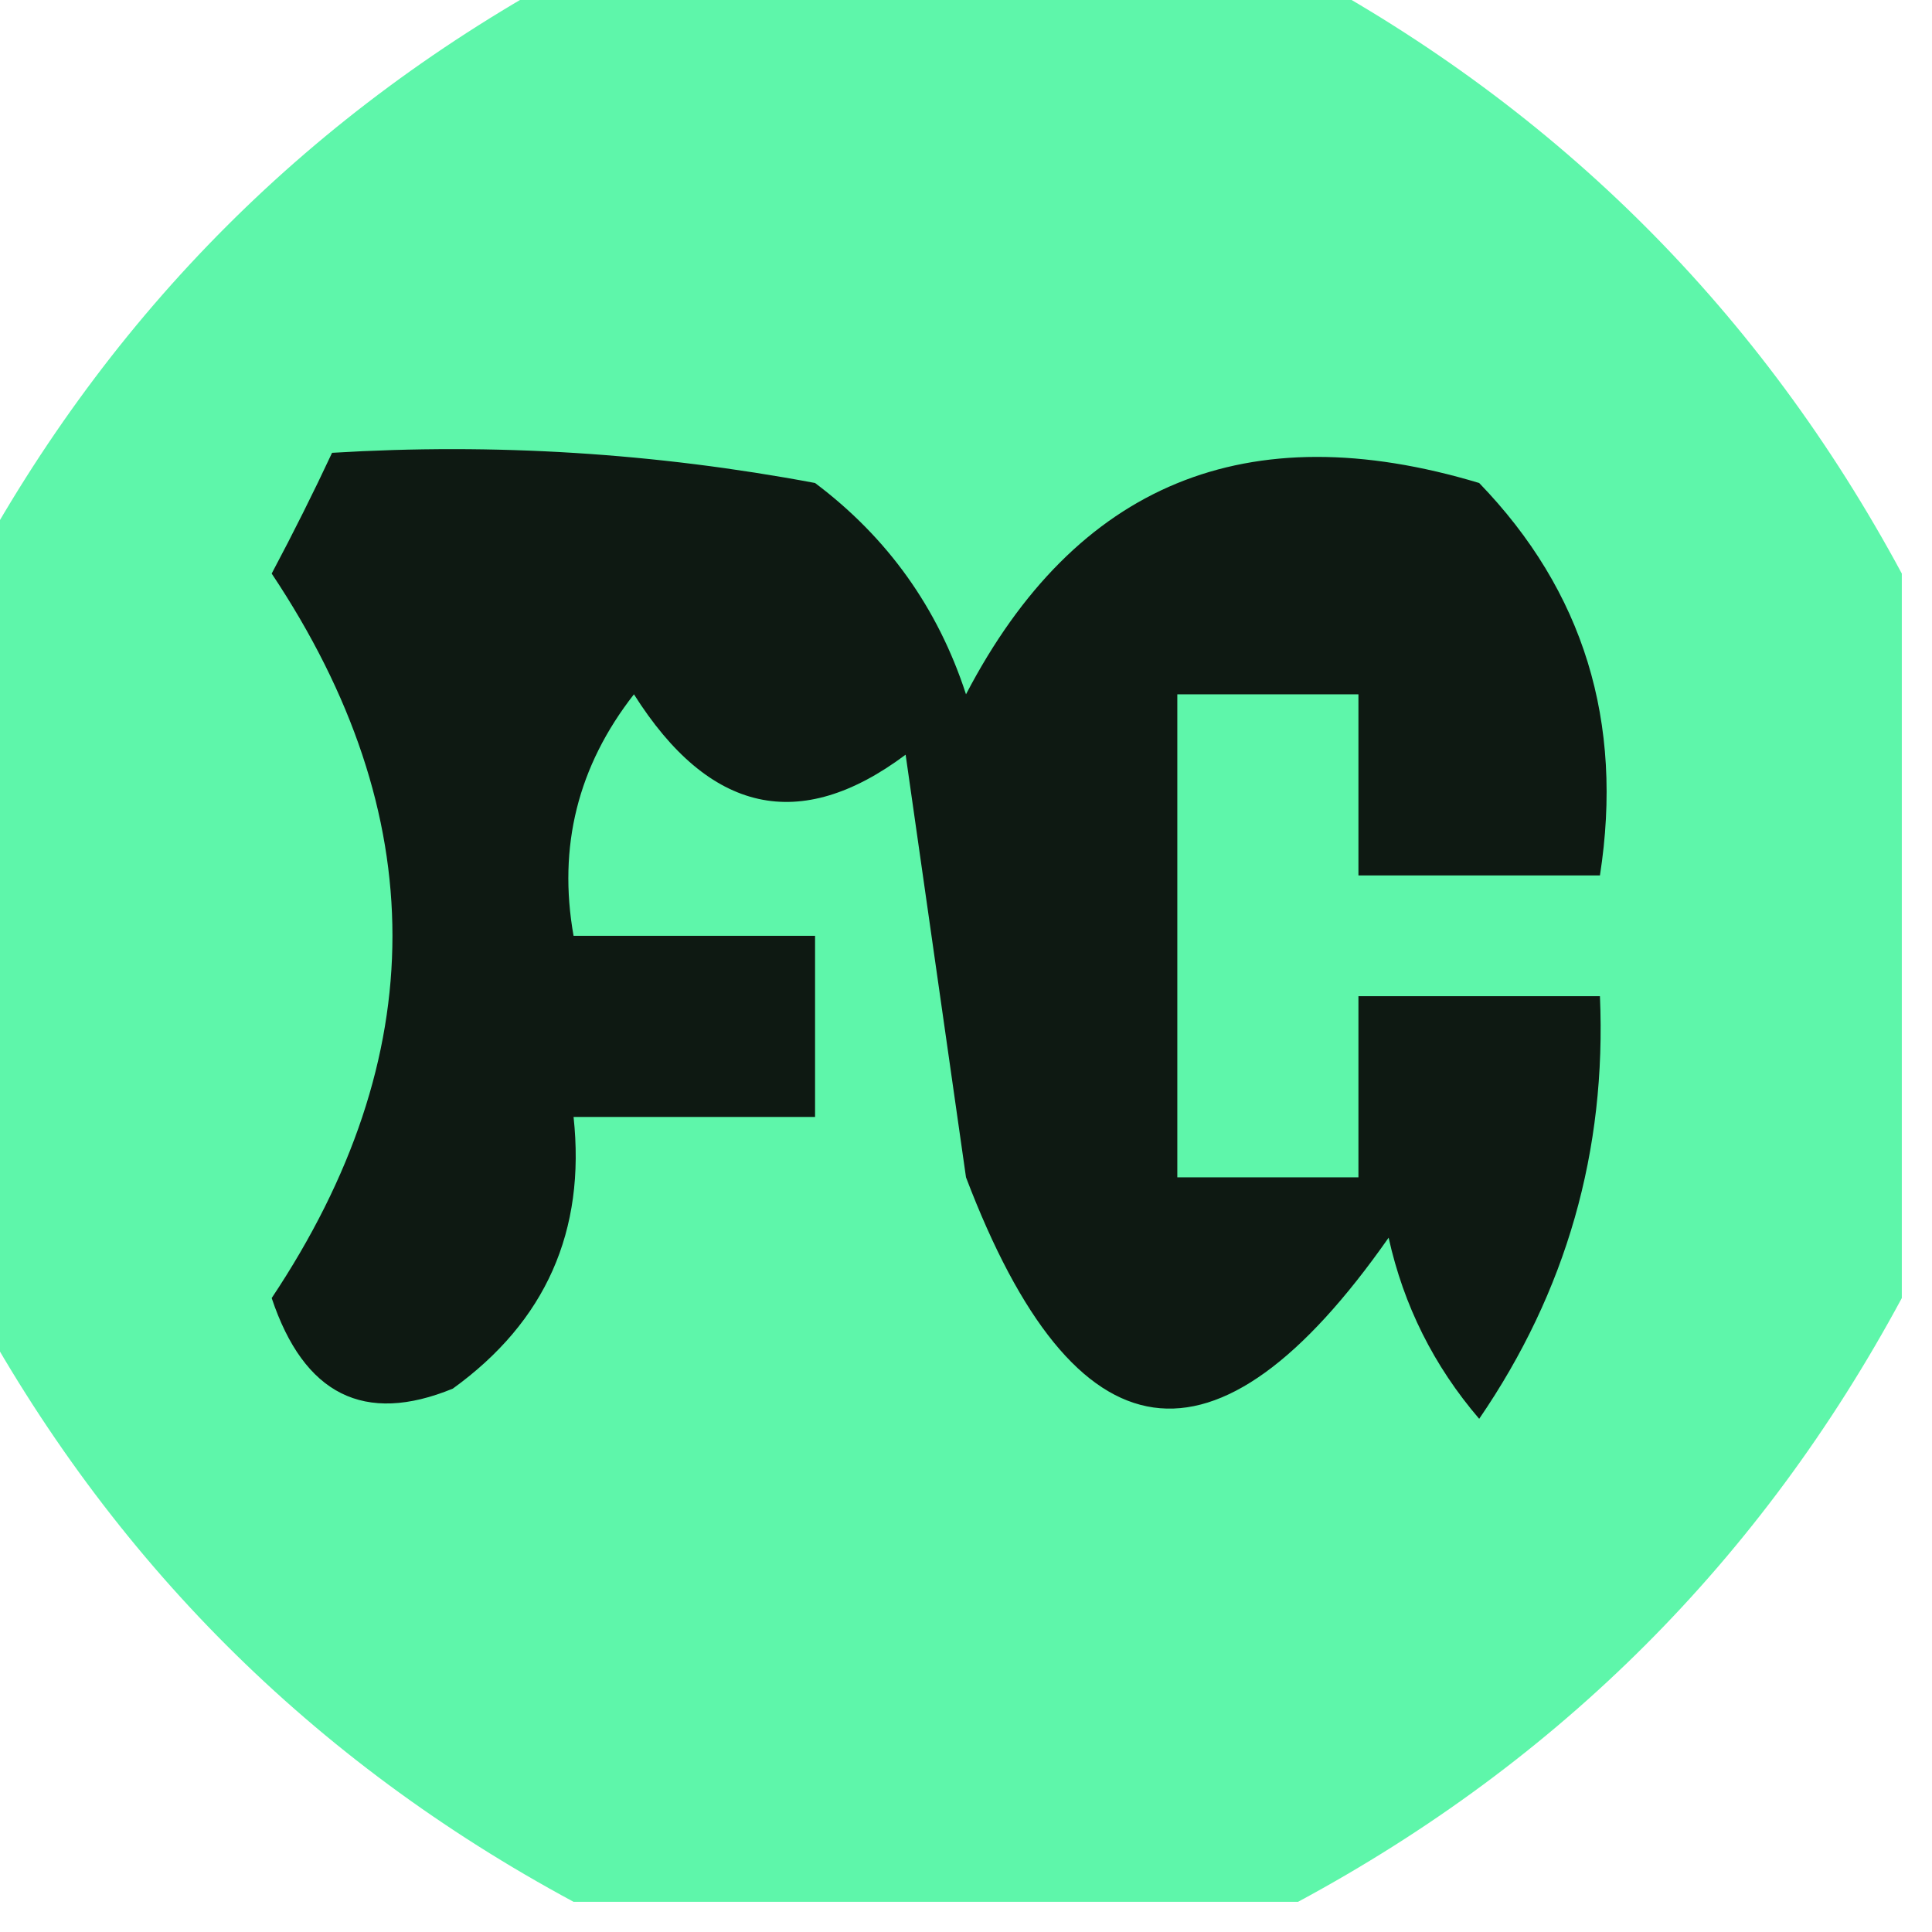 <?xml version="1.0" encoding="UTF-8"?>
<!DOCTYPE svg PUBLIC "-//W3C//DTD SVG 1.1//EN" "http://www.w3.org/Graphics/SVG/1.1/DTD/svg11.dtd">
<svg xmlns="http://www.w3.org/2000/svg" version="1.1" width="32px" height="32px" style="shape-rendering:geometricPrecision; text-rendering:geometricPrecision; image-rendering:optimizeQuality; fill-rule:evenodd; clip-rule:evenodd" xmlns:xlink="http://www.w3.org/1999/xlink">
<g><path style="opacity:0.927" fill="#52f6a4" d="M 9.5,-0.5 C 13.5,-0.5 17.5,-0.5 21.5,-0.5C 25.833,1.833 29.167,5.167 31.5,9.5C 31.5,13.5 31.5,17.5 31.5,21.5C 29.167,25.833 25.833,29.167 21.5,31.5C 17.5,31.5 13.5,31.5 9.5,31.5C 5.167,29.167 1.833,25.833 -0.5,21.5C -0.5,17.5 -0.5,13.5 -0.5,9.5C 1.833,5.167 5.167,1.833 9.5,-0.5 Z"/></g>
<g><path style="opacity:1" fill="#0e1912" d="M 5.5,7.5 C 8.187,7.336 10.854,7.503 13.5,8C 14.701,8.903 15.535,10.069 16,11.5C 17.821,8.009 20.654,6.843 24.5,8C 26.229,9.789 26.896,11.956 26.5,14.5C 25.167,14.5 23.833,14.5 22.5,14.5C 22.5,13.5 22.5,12.5 22.5,11.5C 21.5,11.5 20.5,11.5 19.5,11.5C 19.5,14.167 19.5,16.833 19.5,19.5C 20.5,19.5 21.5,19.5 22.5,19.5C 22.5,18.5 22.5,17.5 22.5,16.5C 23.833,16.5 25.167,16.5 26.5,16.5C 26.61,19.059 25.944,21.392 24.5,23.5C 23.749,22.624 23.249,21.624 23,20.5C 20.14,24.583 17.806,24.25 16,19.5C 15.667,17.167 15.333,14.833 15,12.5C 13.249,13.809 11.749,13.476 10.5,11.5C 9.571,12.689 9.238,14.022 9.5,15.5C 10.833,15.5 12.167,15.5 13.5,15.5C 13.5,16.5 13.5,17.5 13.5,18.5C 12.167,18.5 10.833,18.5 9.5,18.5C 9.704,20.39 9.037,21.89 7.5,23C 6.035,23.601 5.035,23.101 4.5,21.5C 7.167,17.5 7.167,13.5 4.5,9.5C 4.863,8.817 5.196,8.15 5.5,7.5 Z"/></g>
</svg>

